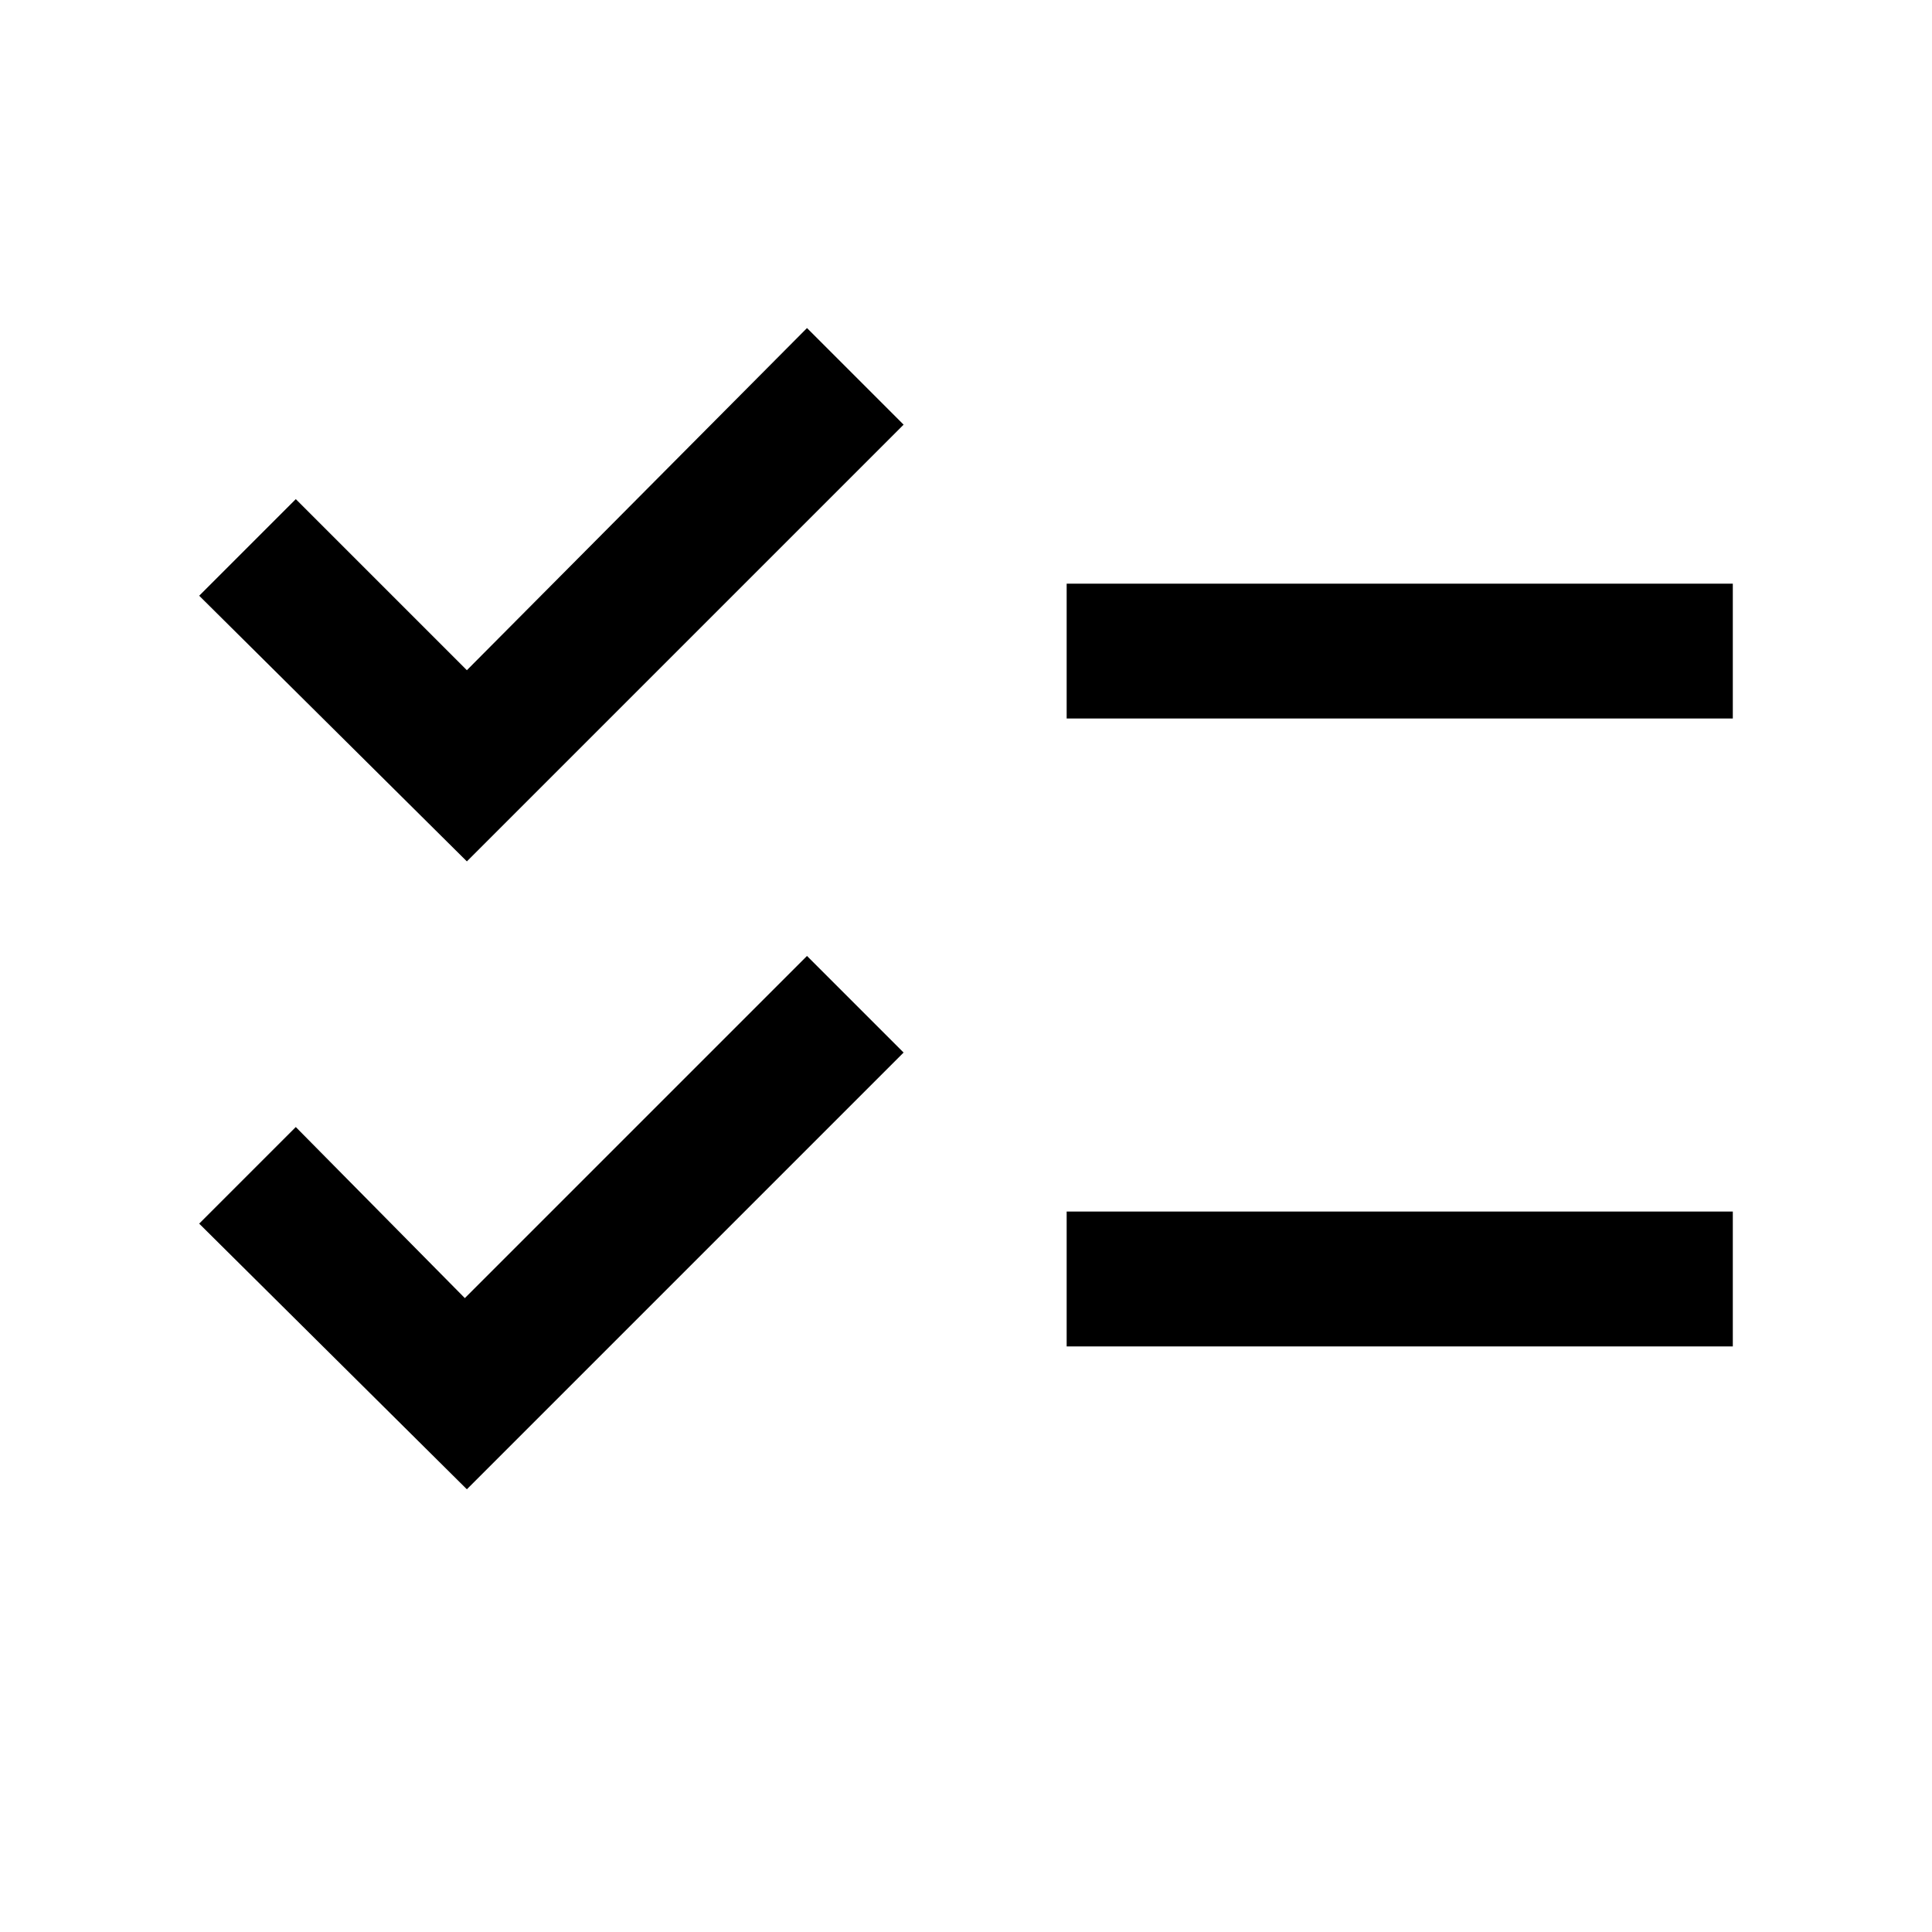 <svg xmlns="http://www.w3.org/2000/svg" height="20" width="20"><path d="m4.833 15.417-2.771-2.75 1-1 1.75 1.771 3.542-3.542 1 1Zm0-6.5-2.771-2.75 1-1 1.771 1.771 3.521-3.542 1 1Zm6.209 5.021v-1.396h6.896v1.396Zm0-6.5V6.042h6.896v1.396Z"/></svg>